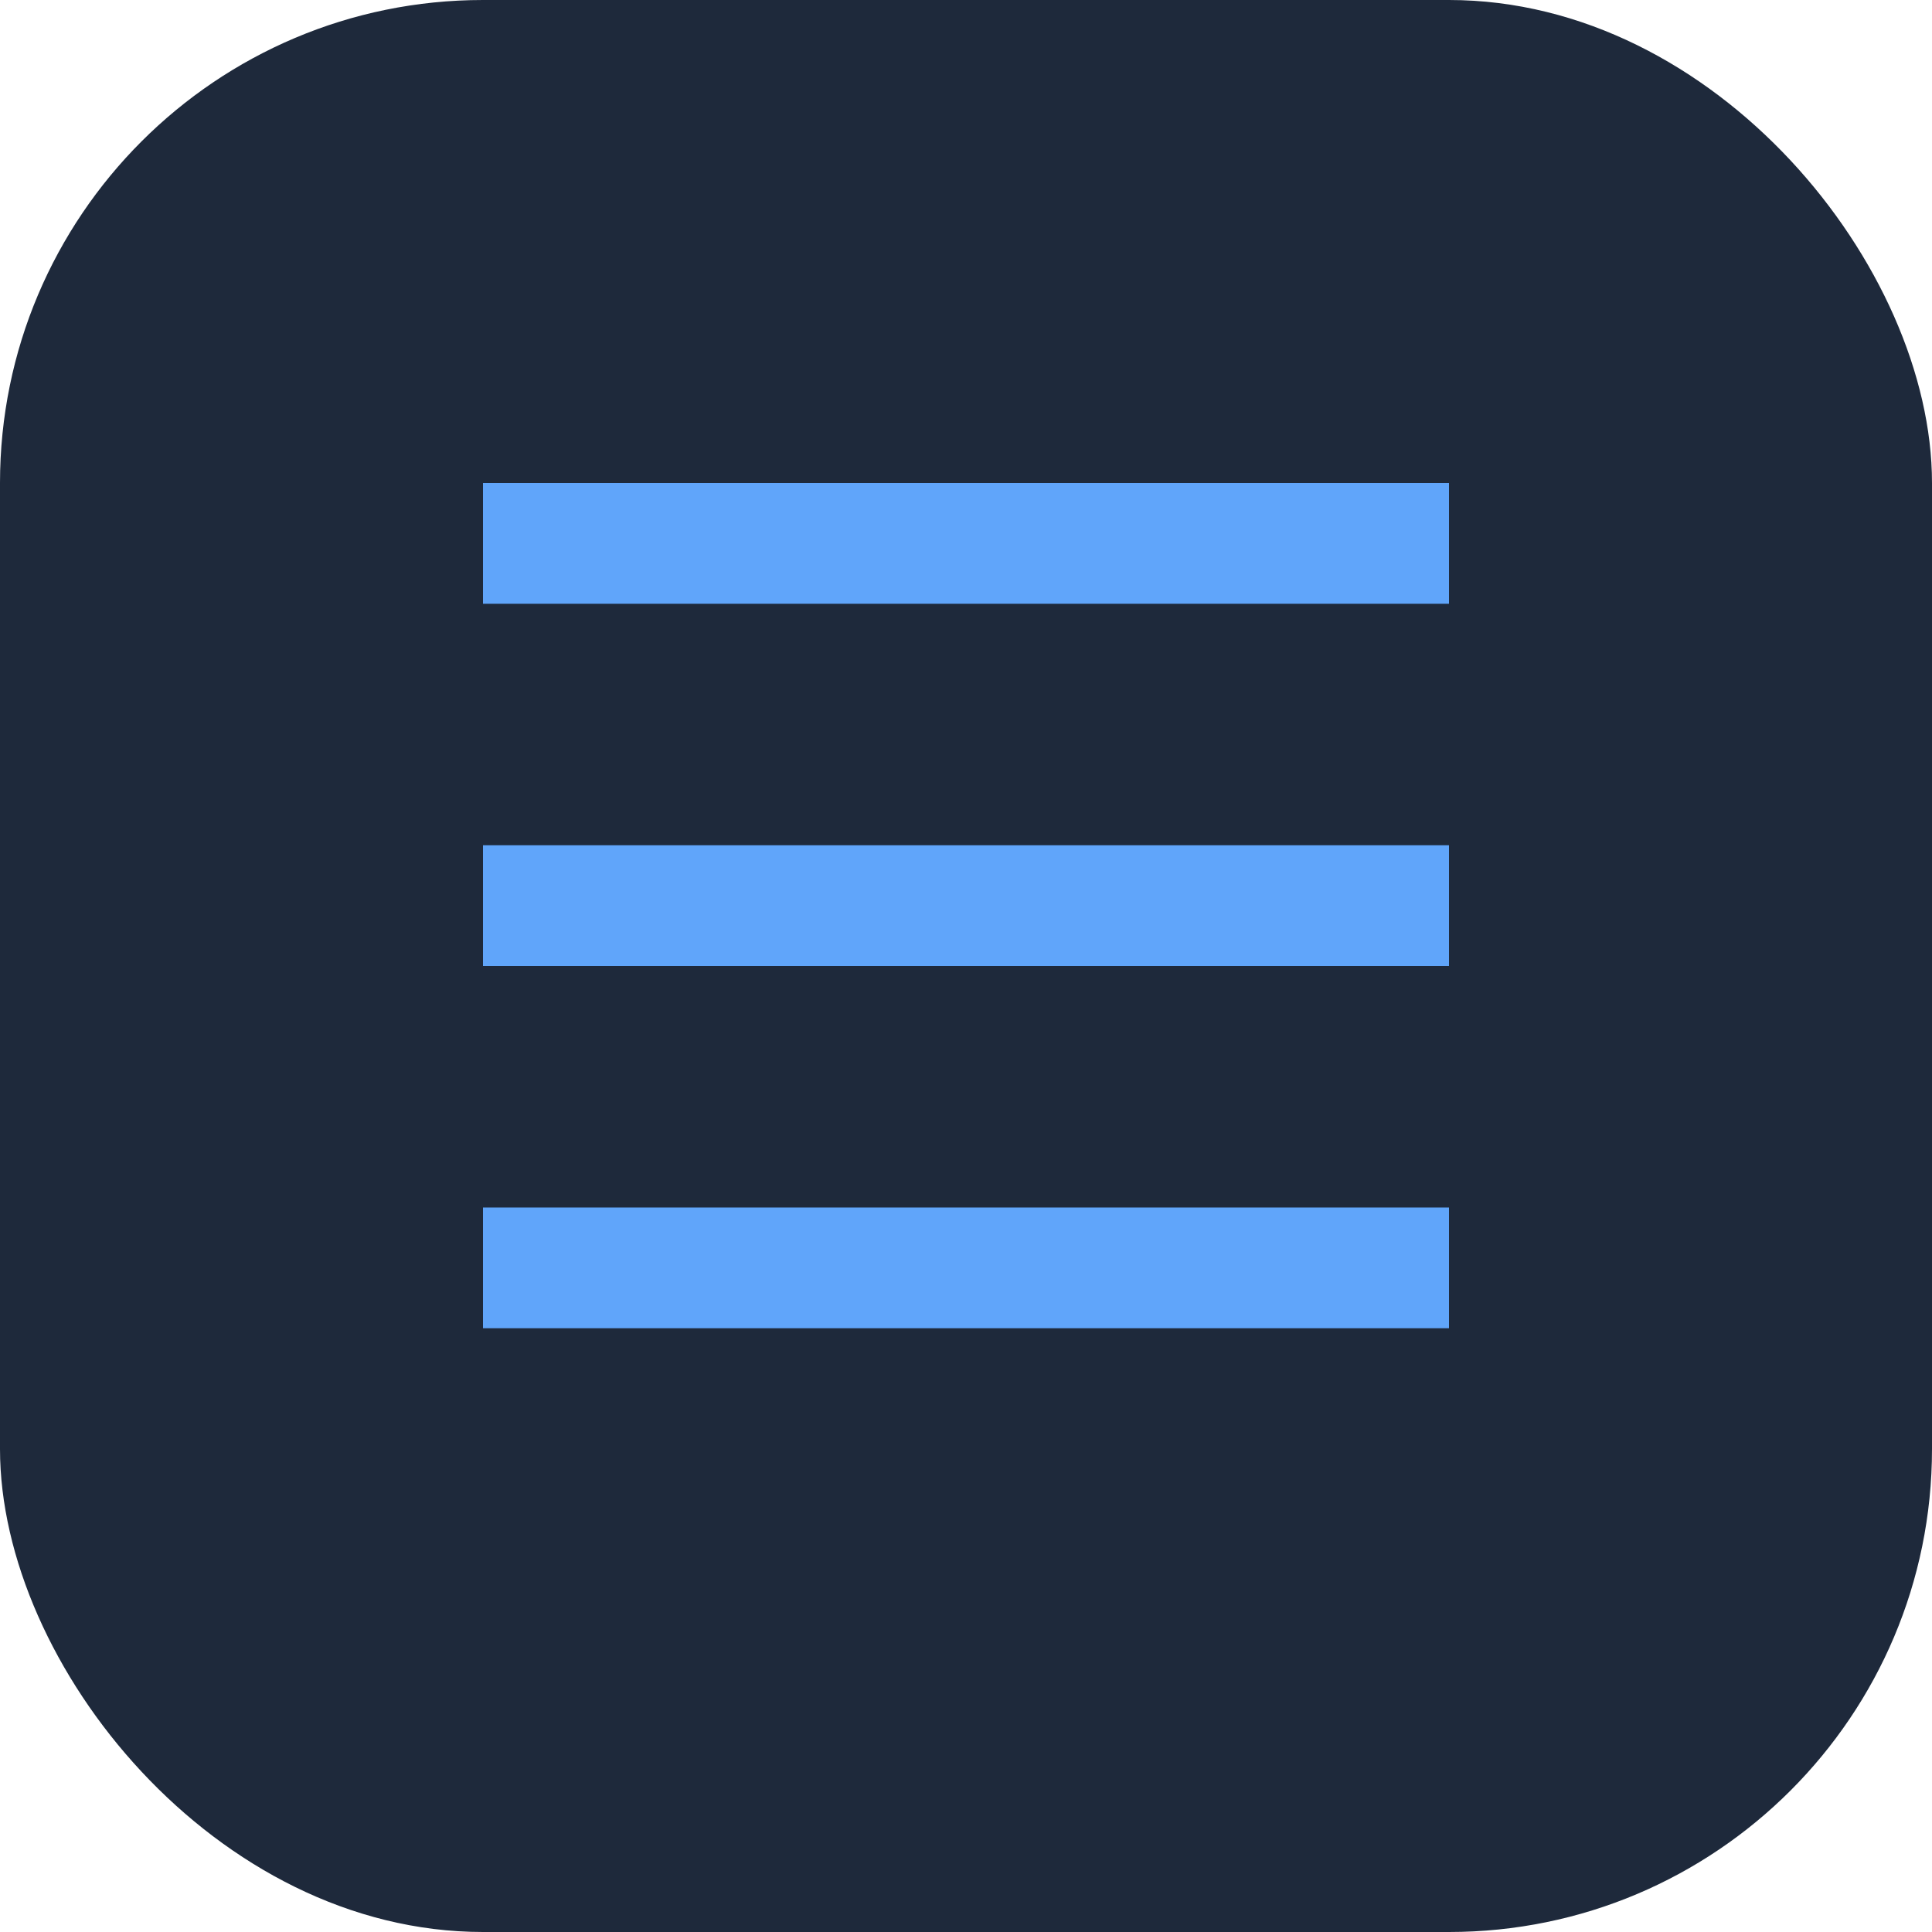<svg width="32" height="32" viewBox="0 0 32 32" fill="none" xmlns="http://www.w3.org/2000/svg">
  <rect width="32" height="32" rx="8" fill="#1E293B"/>
  <path d="M8 8H24V10H8V8ZM8 14H24V16H8V14ZM8 20H24V22H8V20Z" fill="#60A5FA"/>
</svg> 